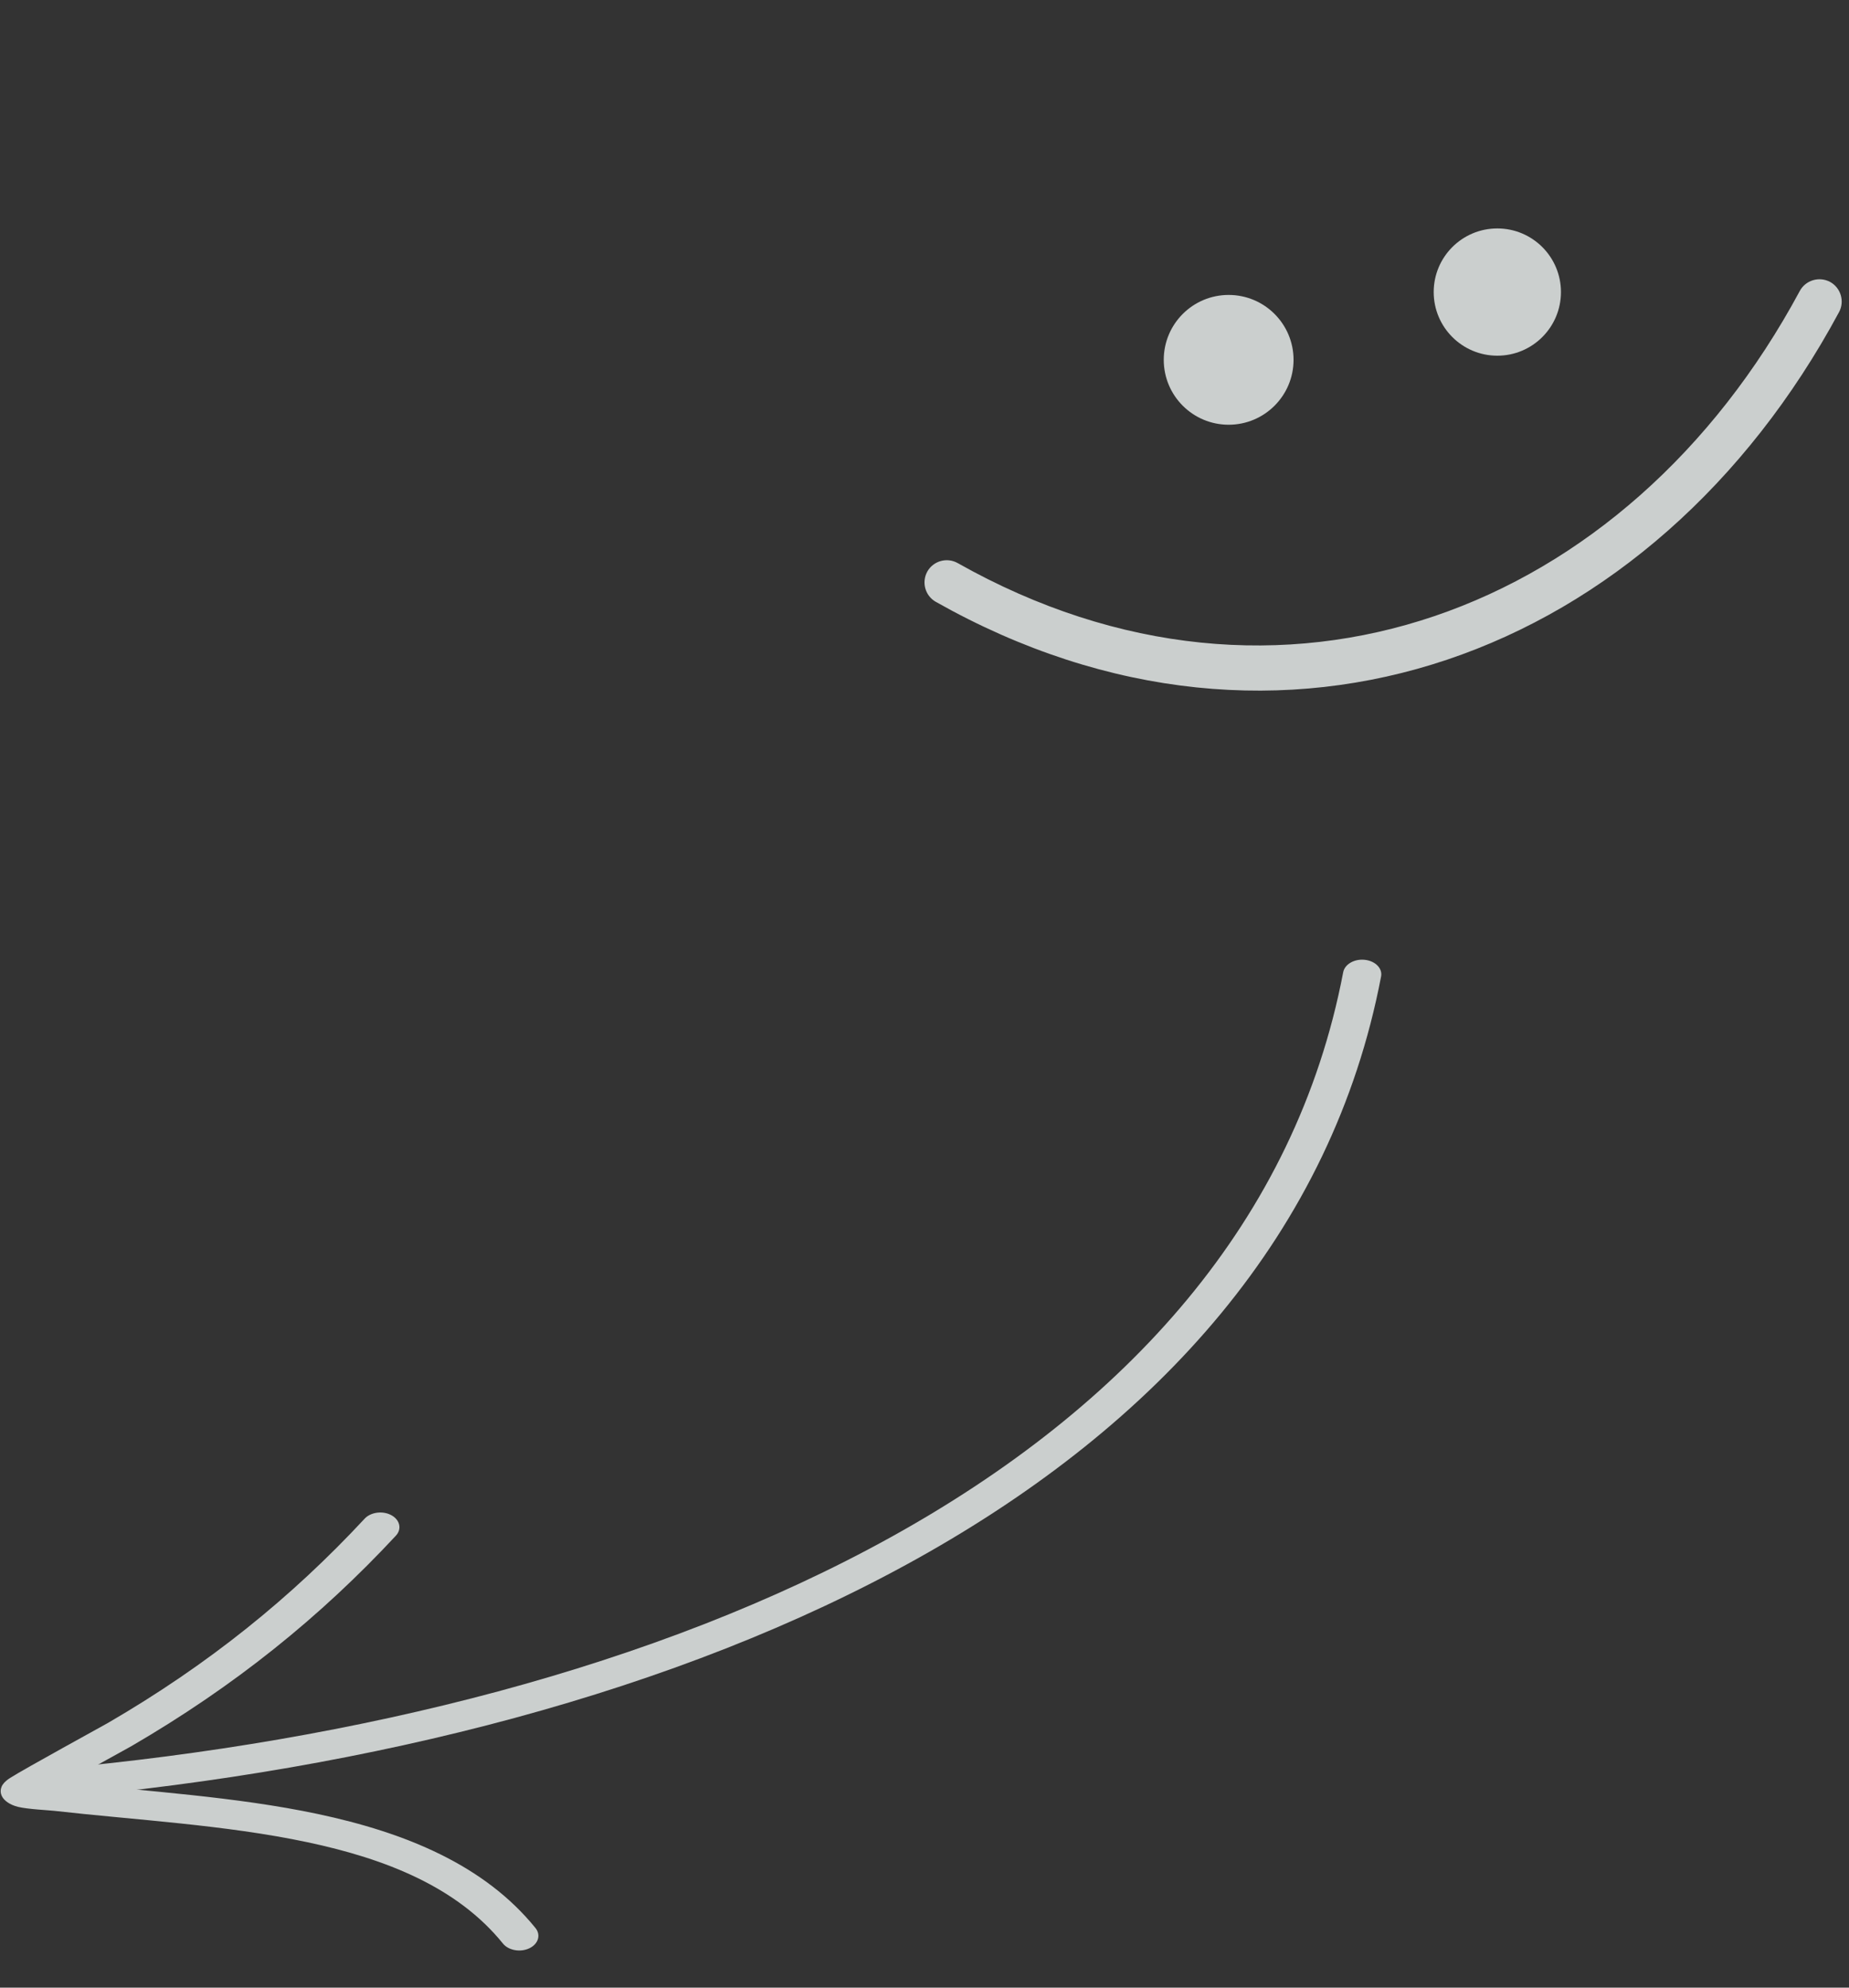<svg width="200" height="215" viewBox="0 0 200 215" fill="none" xmlns="http://www.w3.org/2000/svg">
<rect x="0" y="0" width="200" height="215" fill="#333333" stroke="none"/>
<g opacity="0.8">
<path fill-rule="evenodd" clip-rule="evenodd" d="M194.679 31.47C175.91 66.37 138.418 80.558 103.595 60.911C102.436 60.257 100.966 60.666 100.312 61.81C99.658 62.976 100.067 64.448 101.226 65.102C138.55 86.181 178.805 71.154 198.923 33.76C199.553 32.594 199.113 31.122 197.942 30.488C196.77 29.875 195.308 30.305 194.679 31.47Z" fill="#F1F6F5"/>
<path d="M132.899 45.943C136.776 45.943 139.919 42.8 139.919 38.923C139.919 35.046 136.776 31.903 132.899 31.903C129.022 31.903 125.879 35.046 125.879 38.923C125.879 42.8 129.022 45.943 132.899 45.943Z" fill="#F1F6F5"/>
<path d="M161.961 38.475C165.762 38.475 168.843 35.394 168.843 31.593C168.843 27.791 165.762 24.71 161.961 24.71C158.159 24.71 155.078 27.791 155.078 31.593C155.078 35.394 158.159 38.475 161.961 38.475Z" fill="#F1F6F5"/>
</g>
<g opacity="0.8">
<path fill-rule="evenodd" clip-rule="evenodd" d="M145.289 105.164C134.985 159.157 71.702 185.384 5.637 191.347C4.503 191.451 3.687 192.239 3.823 193.108C3.959 193.976 4.989 194.601 6.123 194.497C74.039 188.369 138.796 161.126 149.388 105.62C149.555 104.756 148.771 103.951 147.636 103.823C146.507 103.695 145.457 104.295 145.289 105.164Z" fill="#F1F6F5"/>
<path fill-rule="evenodd" clip-rule="evenodd" d="M7.12 192.811C10.059 191.166 13.775 189.133 14.188 188.893C25.381 182.385 34.656 174.897 42.822 166.112C43.485 165.4 43.266 164.407 42.335 163.899C41.405 163.391 40.108 163.559 39.444 164.271C31.529 172.792 22.538 180.056 11.679 186.367C11.047 186.735 2.687 191.302 1.087 192.322C0.429 192.739 0.225 193.131 0.188 193.227C-0.031 193.731 0.099 194.127 0.277 194.416C0.481 194.74 0.988 195.212 1.971 195.452C3.001 195.7 5.291 195.812 5.866 195.876C14.539 196.861 24.331 197.381 33.244 199.27C41.745 201.071 49.456 204.121 54.401 210.232C55.002 210.977 56.283 211.205 57.256 210.745C58.228 210.284 58.526 209.304 57.925 208.559C52.394 201.728 43.851 198.226 34.352 196.213C25.491 194.336 15.788 193.767 7.12 192.811Z" fill="#F1F6F5"/>
</g>
</svg>
